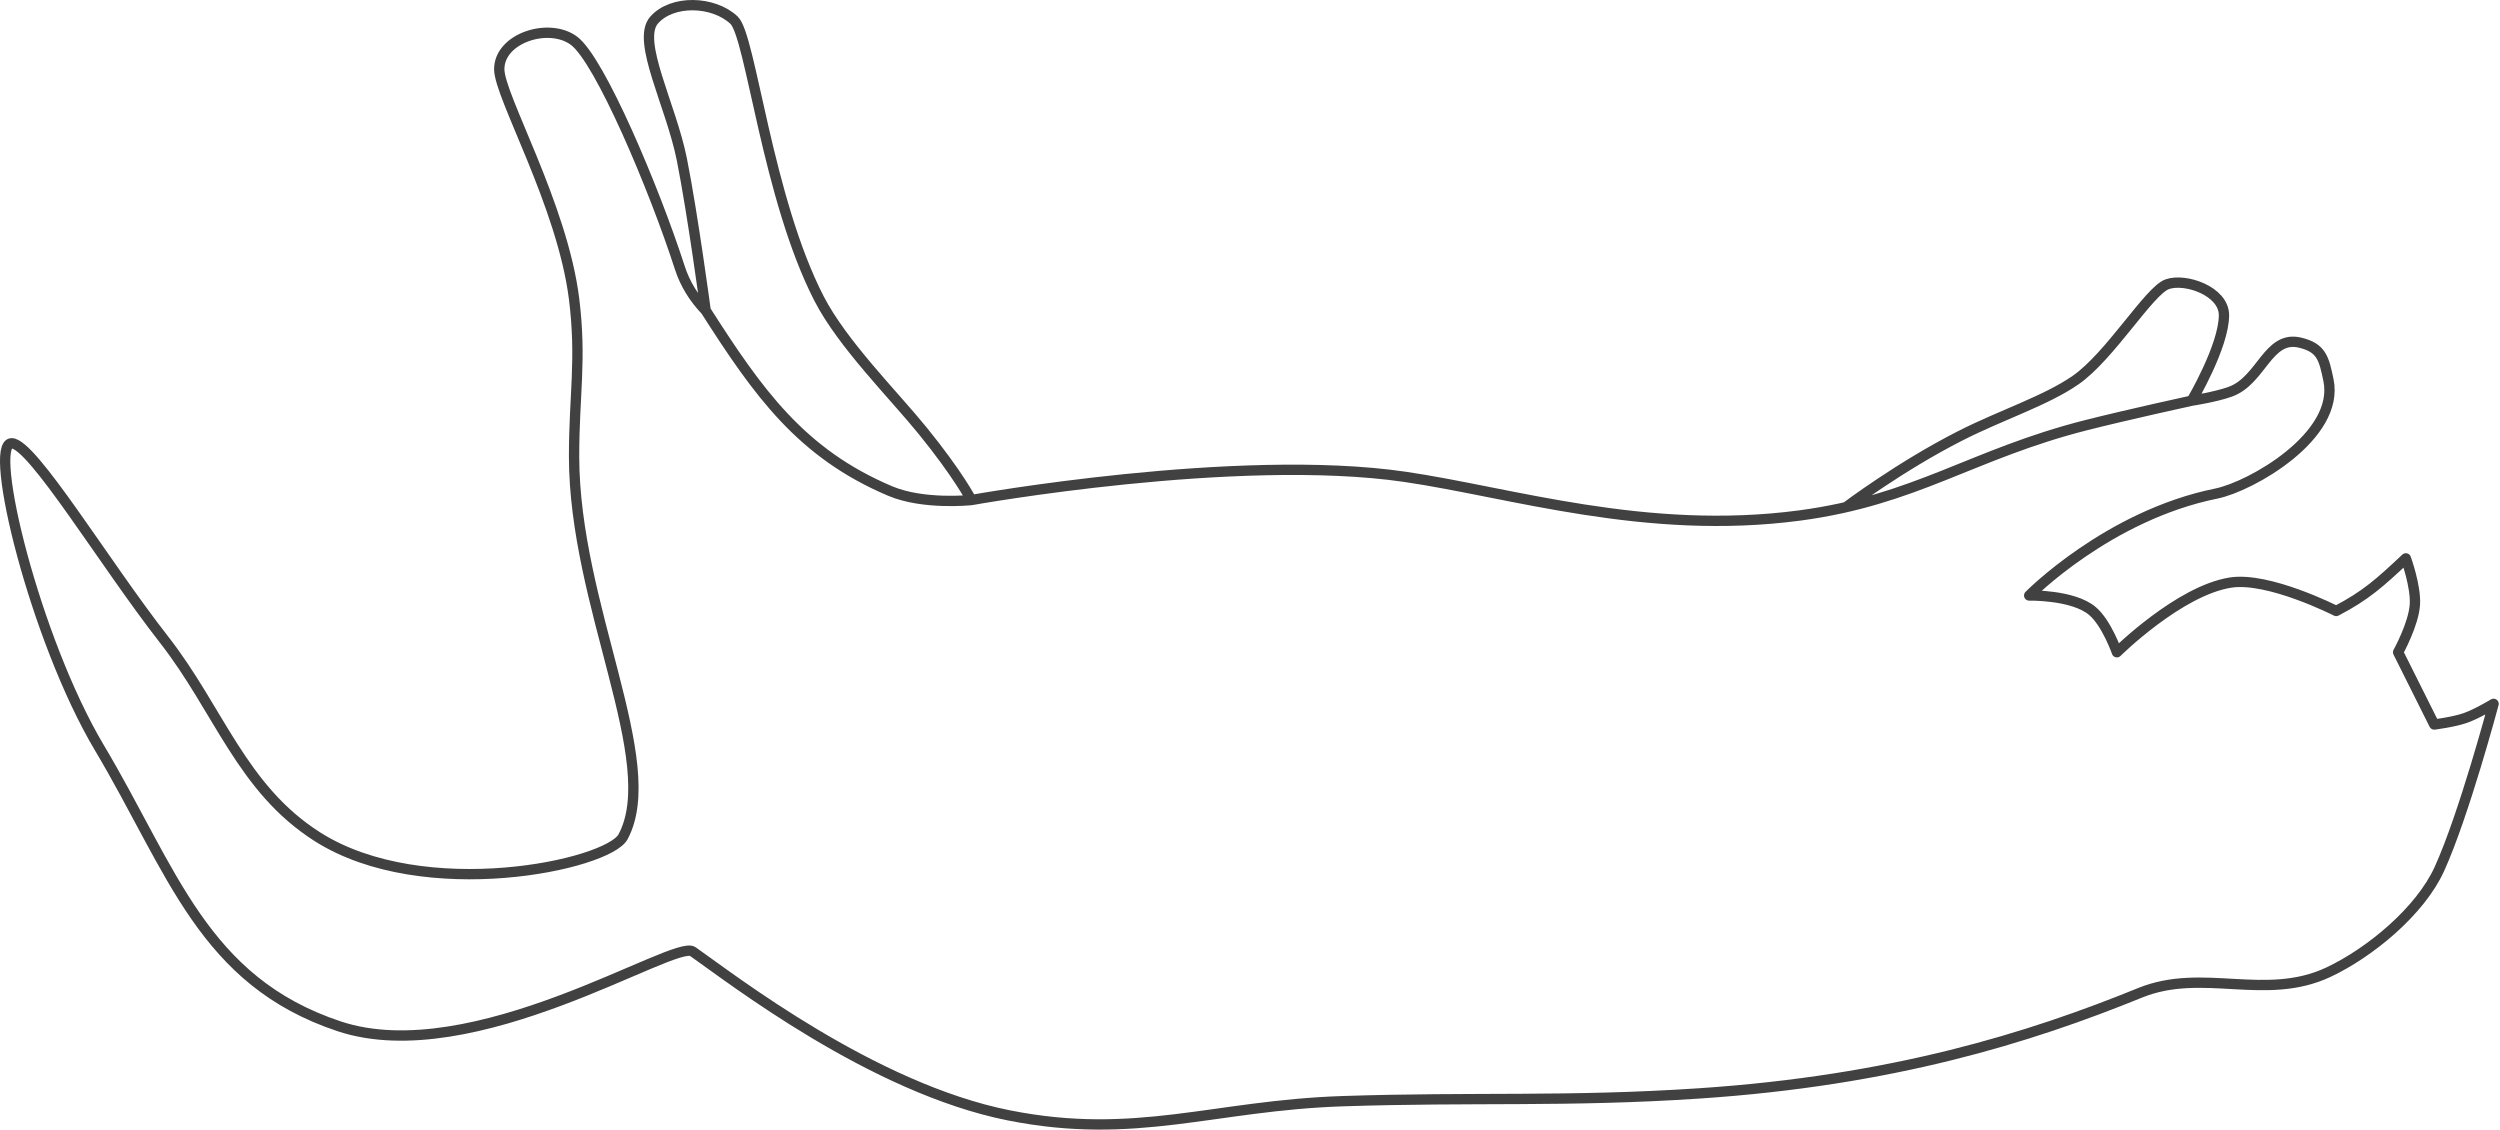 <svg width="969" height="438" viewBox="0 0 969 438" fill="none" xmlns="http://www.w3.org/2000/svg">
<path d="M376.51 193.814C376.51 193.814 358.007 195.816 345.01 190.314C310.561 175.73 293.955 152.314 273.51 120.314M376.51 193.814C376.51 193.814 479.5 175.3 544.51 184.814C585.51 190.814 637.997 207.722 697.51 199.814C742.566 193.827 764.456 175.999 808.51 164.814C824.442 160.769 849.51 155.296 849.51 155.296M376.51 193.814C376.51 193.814 371.475 183.971 357.51 166.814C346.13 152.833 326.546 133.322 317.51 115.814C297.386 76.821 291.035 13.931 284.51 7.814C276.51 0.314 260.51 -0.186 253.51 7.814C246.51 15.814 260.079 40.726 264.288 61.814C268.497 82.902 273.51 120.314 273.51 120.314M273.51 120.314C268.997 115.628 265.507 110.006 263.51 103.814C253.51 72.814 232.51 23.314 222.51 15.814C212.82 8.547 193.51 14.701 193.51 26.814C193.51 37.314 217.988 79.54 222.51 115.814C225.457 139.453 222.51 152.992 222.51 176.814C222.51 234.814 257.01 295.314 241.51 324.314C235.656 335.267 164.333 350.593 123.01 324.314C93.674 305.658 84.912 275.211 63.51 247.814C40.379 218.204 12.51 171.814 4.51 171.814C-4.924 171.814 13.51 247.814 38.51 289.814C66.979 337.641 78.684 380.283 131.51 397.814C183.414 415.039 261.51 363.914 268.51 368.814C283.51 379.314 338.162 421.795 391.01 432.314C440.335 442.131 470.246 428.482 520.51 426.814C571.25 425.13 607.854 427.191 658.51 423.814C733.51 418.814 786.51 402.314 829.51 384.814C853.823 374.919 878.01 388.314 902.51 376.814C918.345 369.381 938.01 353.314 945.51 336.814C955.077 315.767 966.51 272.814 966.51 272.814C966.51 272.814 960.047 276.738 955.51 278.314C950.988 279.885 943.51 280.814 943.51 280.814L929.51 252.814C929.51 252.814 935.532 241.957 936.01 234.314C936.454 227.209 932.51 216.424 932.51 216.424C922.51 225.814 917.01 230.814 905.51 236.814C905.51 236.814 879.293 223.467 864.51 225.814C844.599 228.975 820.51 252.814 820.51 252.814C820.51 252.814 816.564 241.5 811.01 236.814C803.481 230.462 786.51 230.814 786.51 230.814C786.51 230.814 817.01 199.814 859.01 191.314C872.494 188.585 907.036 168.965 902.51 147.314C900.756 138.922 899.847 134.815 891.51 132.814C879.01 129.814 876.622 147.395 864.51 151.814C858.861 153.875 849.51 155.296 849.51 155.296M715.51 196.582C715.51 196.582 736.454 180.761 760.01 168.814C775.839 160.787 793.01 155.296 804.51 147.314C817.883 138.032 833.01 112.673 840.01 110.173C847.01 107.673 862.01 112.814 862.01 122.173C862.01 134.173 849.51 155.296 849.51 155.296" stroke="#414141" stroke-width="4" stroke-linecap="round" stroke-linejoin="round"/>
</svg>
